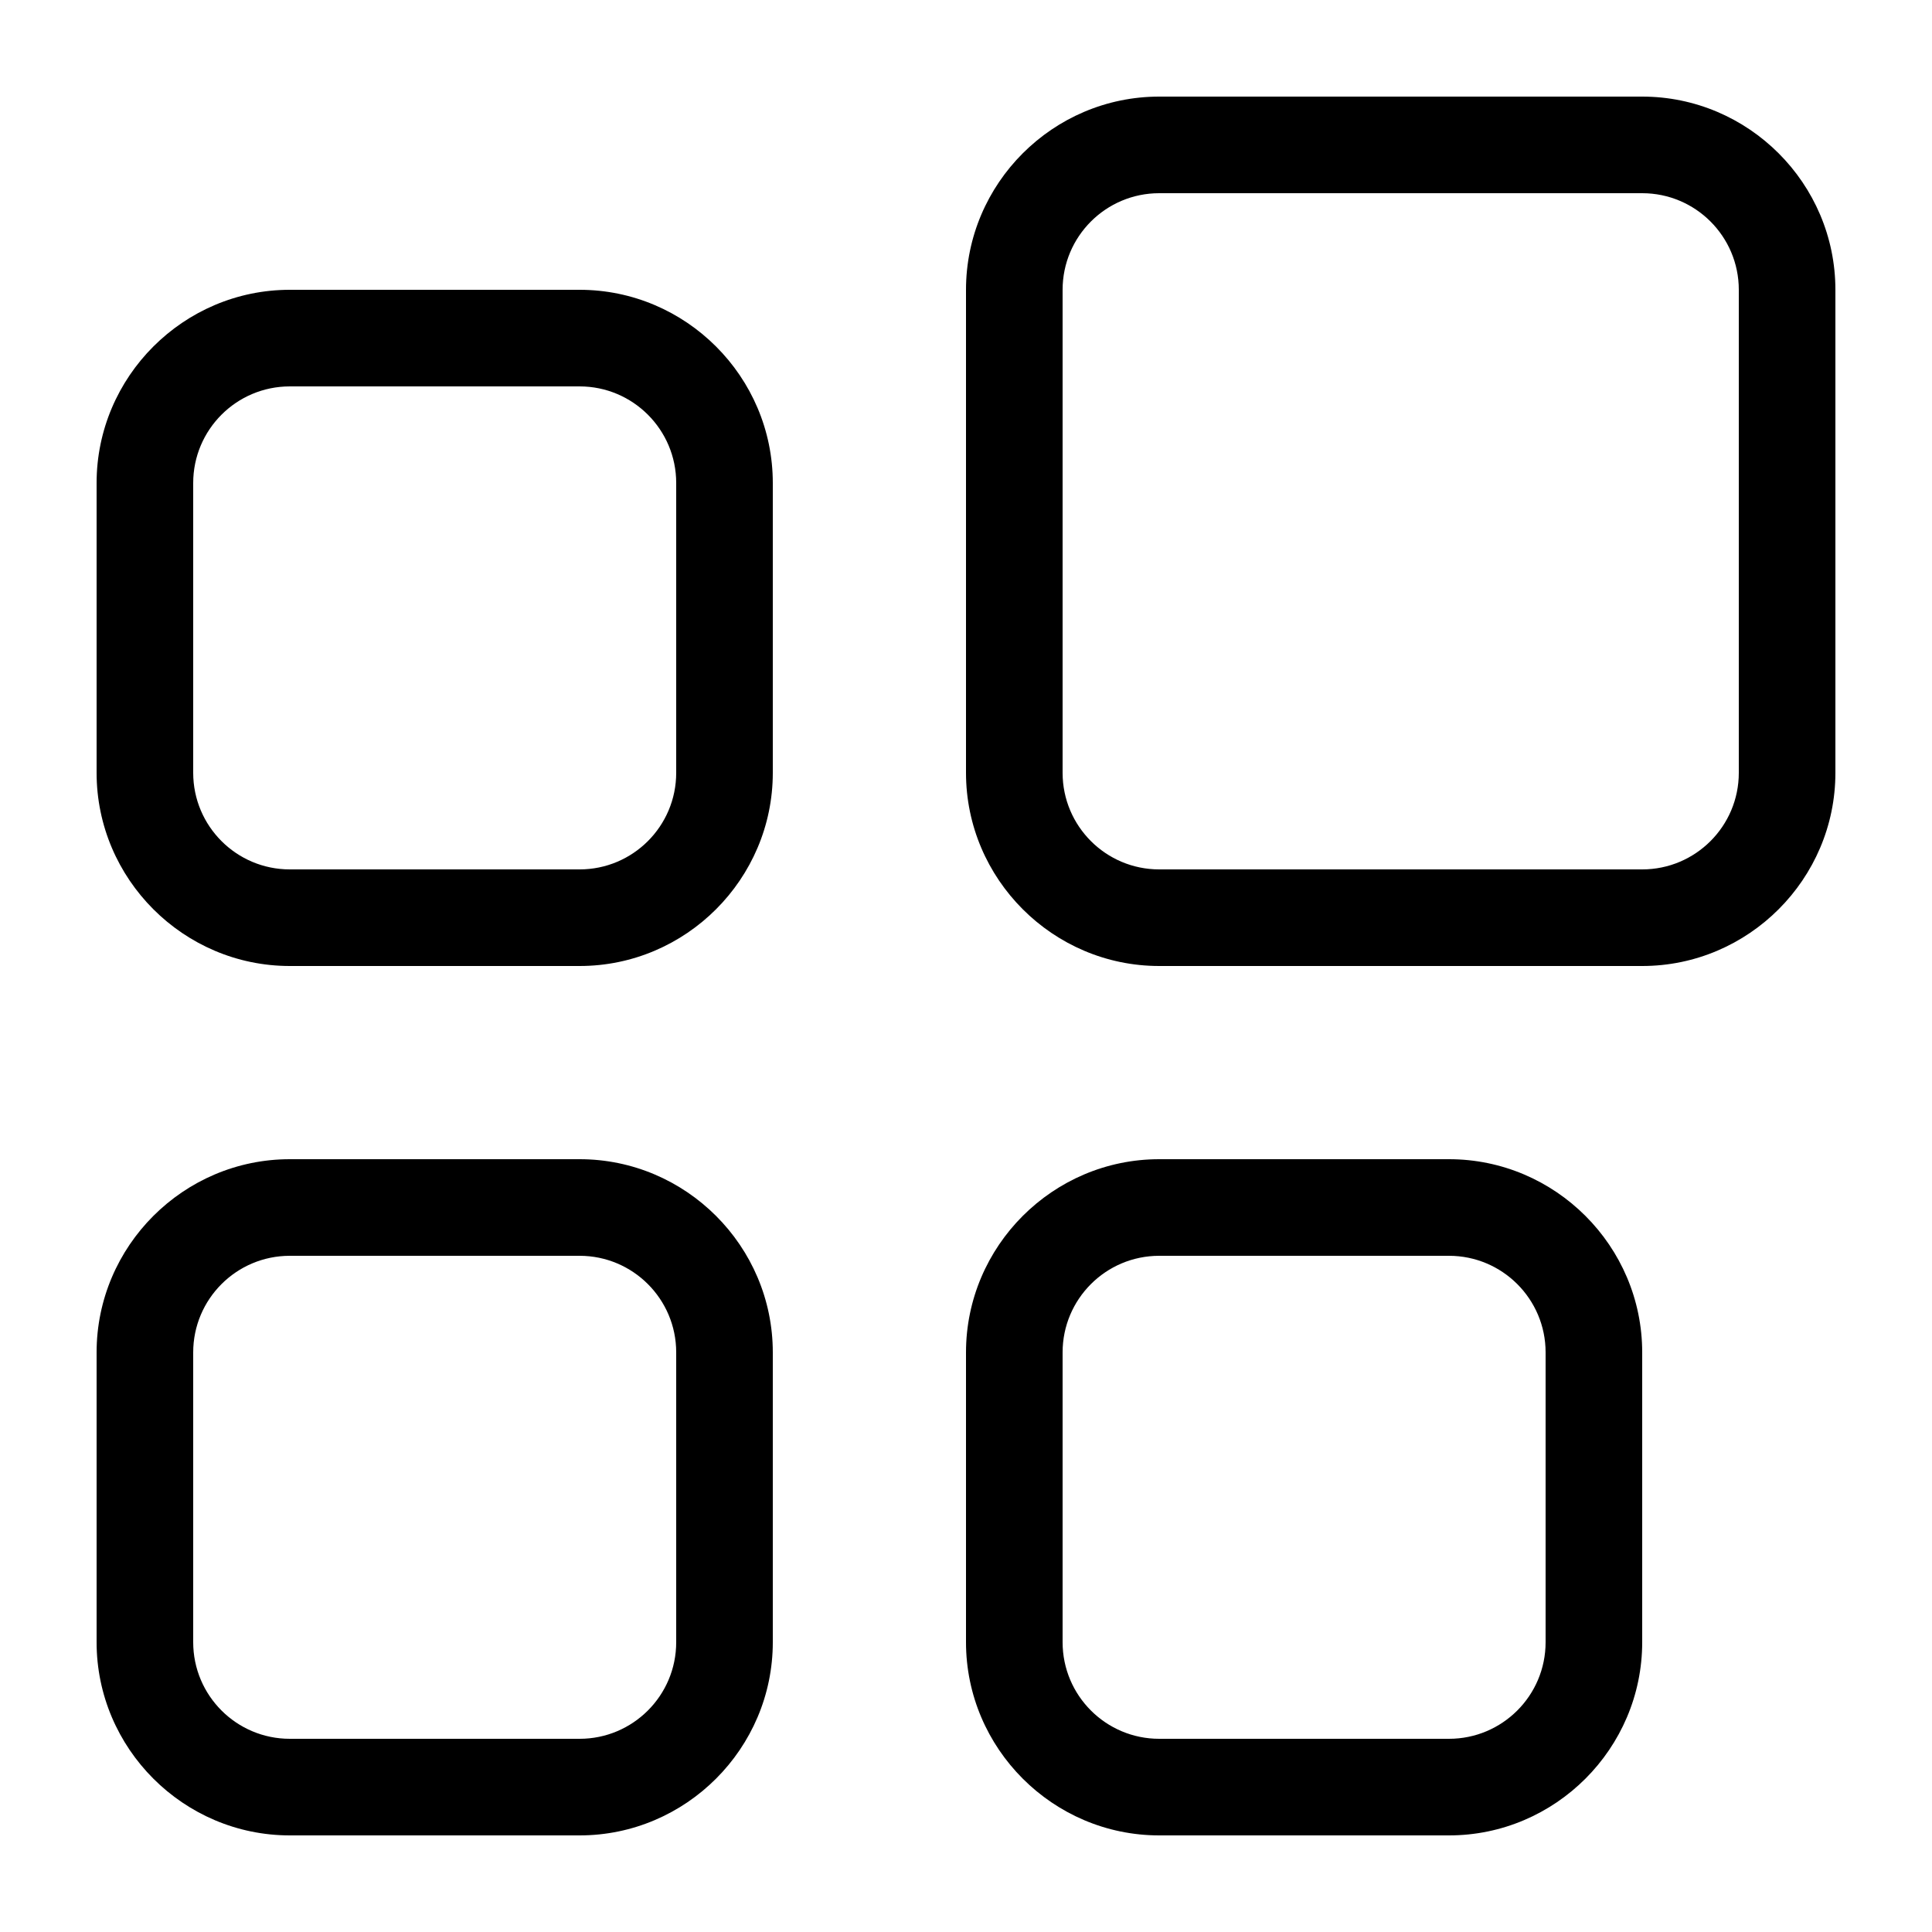 <svg width="20" height="20" viewBox="0 0 20 20" xmlns="http://www.w3.org/2000/svg"><title>meetings/breakout-session_20</title><path d="M11 3c0-.552.448-1 1-1l5 0c.552 0 1 .448 1 1l0 5c0 .552-.448 1-1 1l-5 0c-.552 0-1-.448-1-1l0-5zm1 7c-1.1 0-2-.9-2-2l0-5c0-1.101.9-2 2-2l5 0c1.1 0 2 .899 2 2l0 5c0 1.1-.9 2-2 2l-5 0zm-9 9c-1.1 0-2-.9-2-2l0-3c0-1.101.9-2 2-2l3 0c1.1 0 2 .899 2 2l0 3c0 1.1-.9 2-2 2l-3 0zm-1-5l0 3c0 .552.448 1 1 1l3 0c.552 0 1-.448 1-1l0-3c0-.552-.448-1-1-1l-3 0c-.552 0-1 .448-1 1zm10 5c-1.1 0-2-.9-2-2l0-3c0-1.101.9-2 2-2l3 0c1.1 0 2 .899 2 2l0 3c0 1.1-.9 2-2 2l-3 0zm-1-5l0 3c0 .552.448 1 1 1l3 0c.552 0 1-.448 1-1l0-3c0-.552-.448-1-1-1l-3 0c-.552 0-1 .448-1 1zm-8-4c-1.1 0-2-.9-2-2l0-3c0-1.101.9-2 2-2l3 0c1.1 0 2 .899 2 2l0 3c0 1.1-.9 2-2 2l-3 0zm-1-5l0 3c0 .552.448 1 1 1l3 0c.552 0 1-.448 1-1l0-3c0-.552-.448-1-1-1l-3 0c-.552 0-1 .448-1 1z" fill="#000" fill-rule="evenodd"/></svg>
